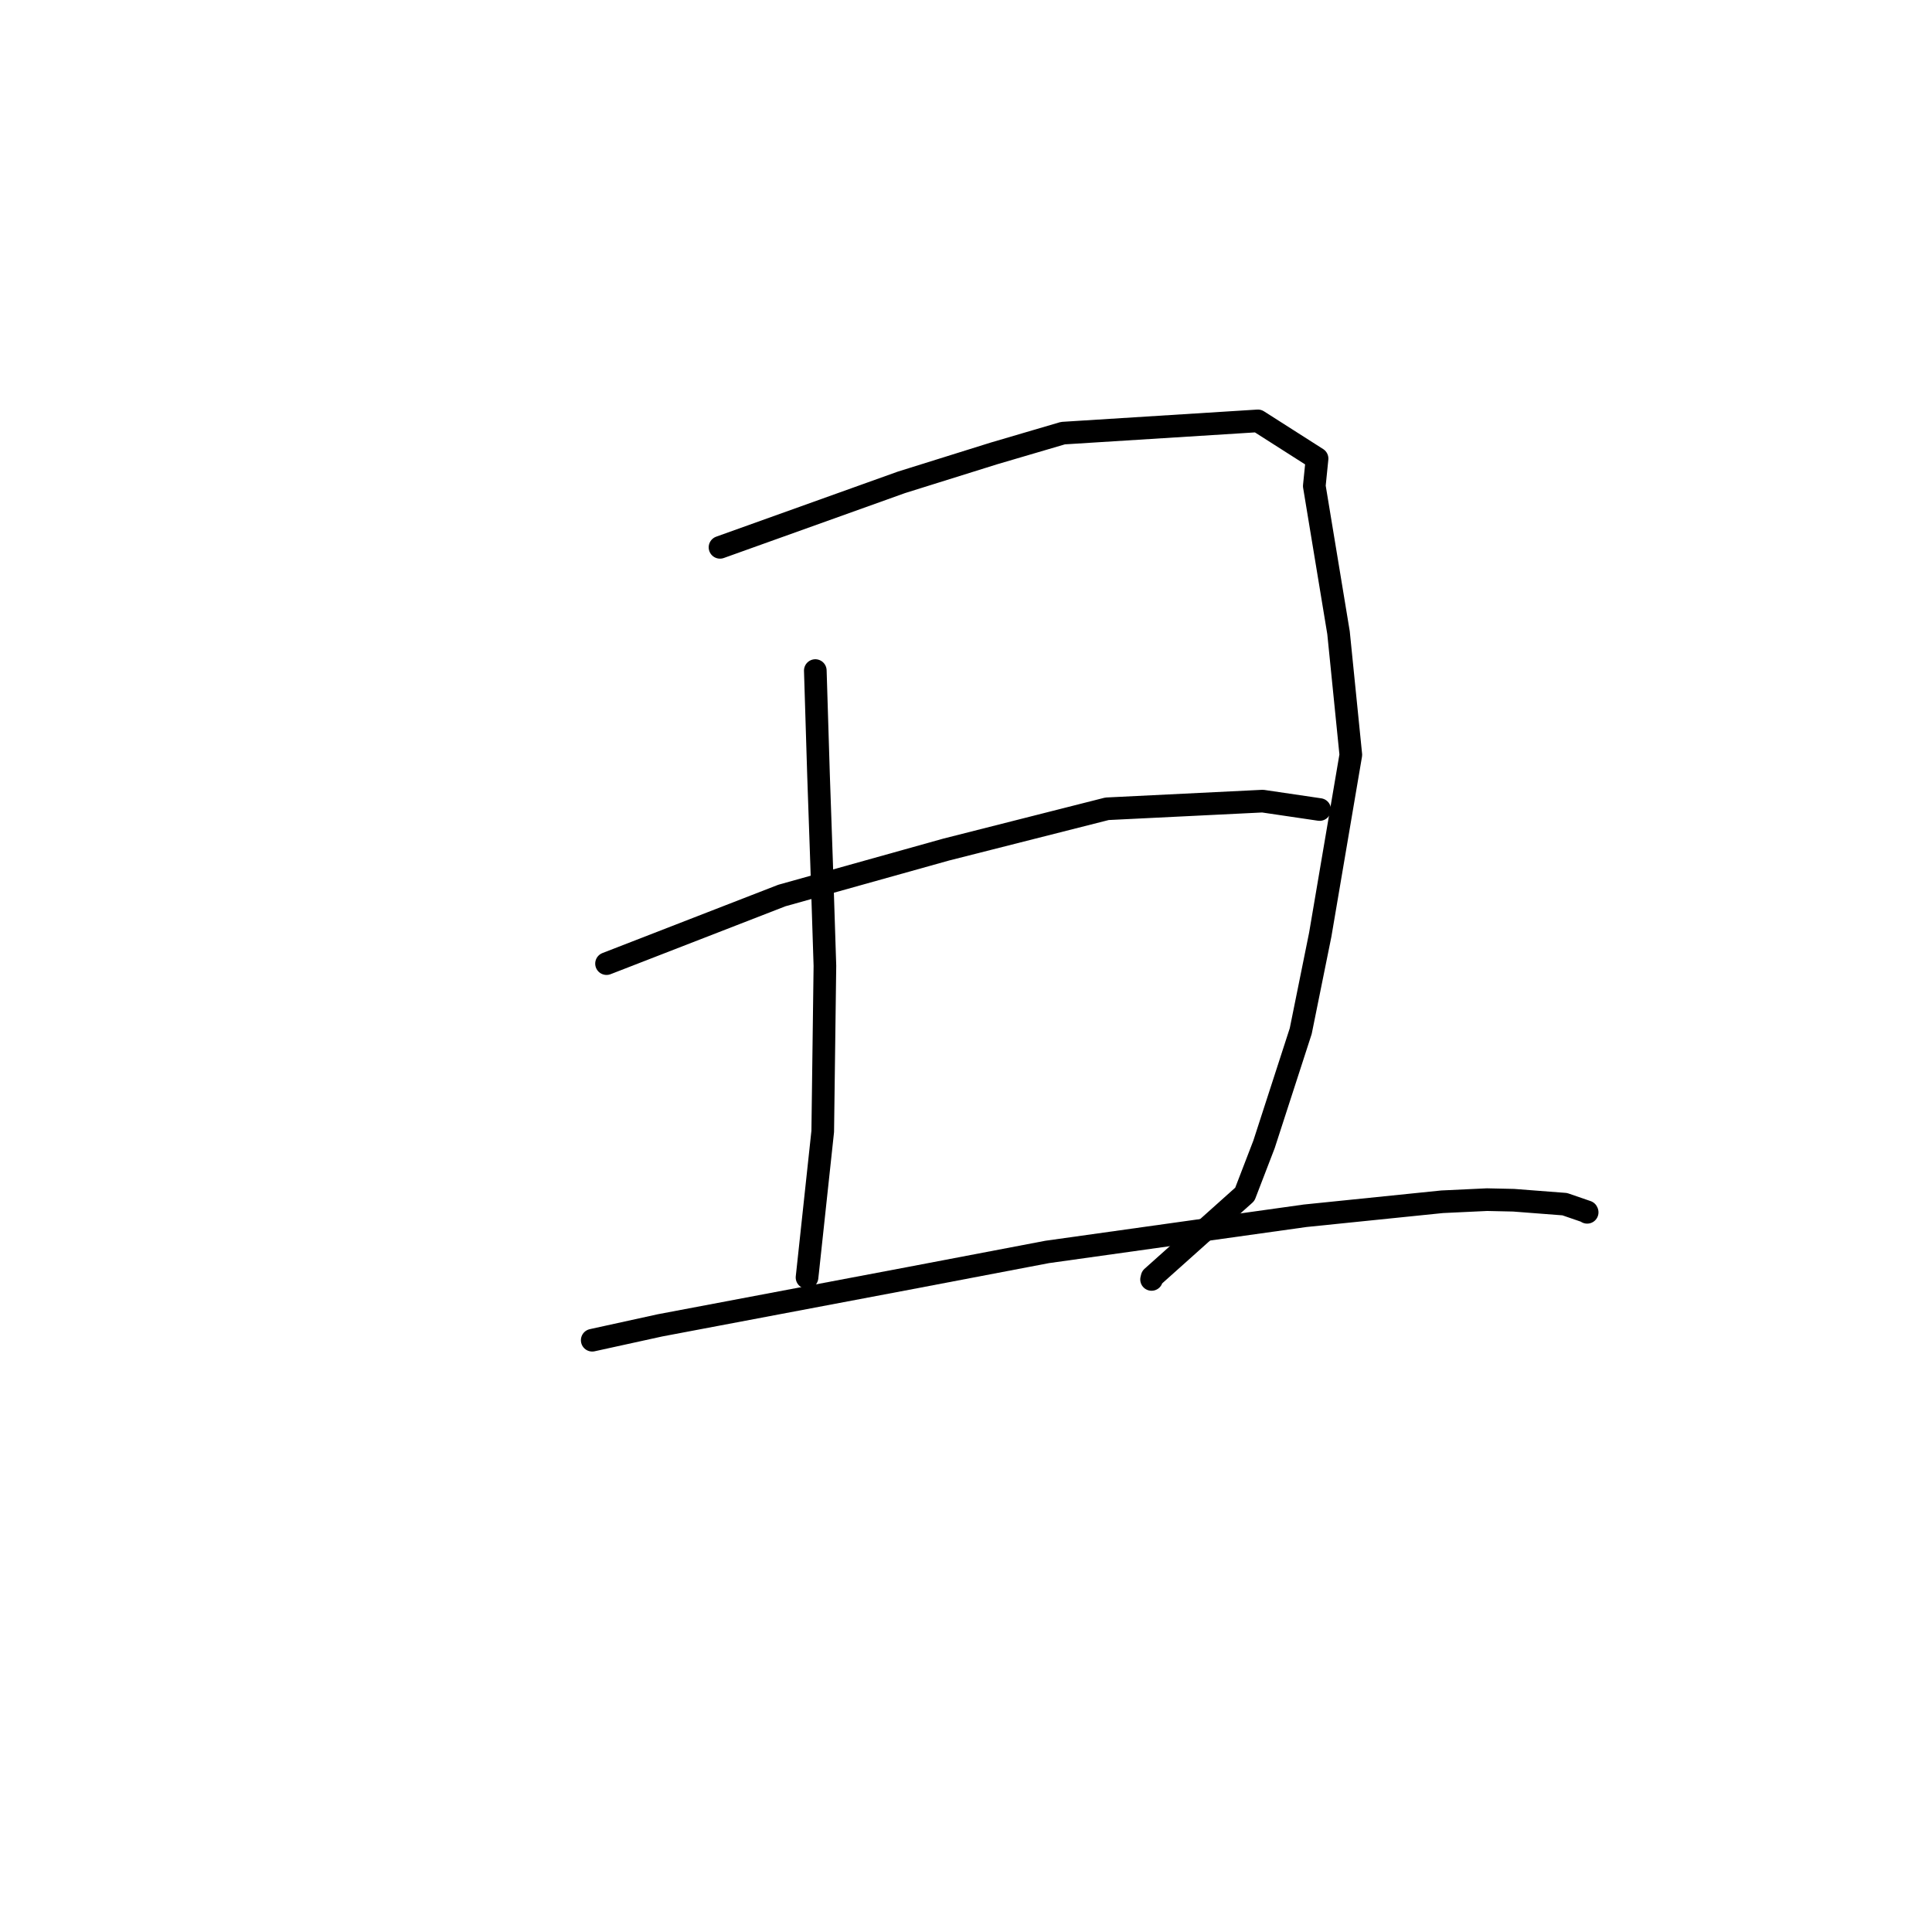 <?xml version="1.0" standalone="no"?>
    <svg width="256" height="256" xmlns="http://www.w3.org/2000/svg" version="1.1">
    <polyline stroke="black" stroke-width="3" stroke-linecap="round" fill="transparent" stroke-linejoin="round" points="95.405 72.525 119.439 63.916 131.698 60.082 140.845 57.393 166.679 55.768 174.518 60.767 174.151 64.397 177.361 83.836 178.991 100.021 174.938 123.859 172.354 136.623 167.488 151.64 164.944 158.25 152.66 169.237 152.588 169.532 " />
        <polyline stroke="black" stroke-width="3" stroke-linecap="round" fill="transparent" stroke-linejoin="round" points="108.033 88.854 108.459 102.712 108.869 114.46 109.305 127.97 109.017 149.914 107.009 168.601 106.935 169.268 " />
        <polyline stroke="black" stroke-width="3" stroke-linecap="round" fill="transparent" stroke-linejoin="round" points="80.368 127.685 103.605 118.66 125.372 112.573 146.687 107.168 167.307 106.153 174.784 107.255 174.859 107.266 174.859 107.266 174.86 107.266 " />
        <polyline stroke="black" stroke-width="3" stroke-linecap="round" fill="transparent" stroke-linejoin="round" points="78.473 177.586 87.452 175.617 120.706 169.33 138.758 165.888 172.935 161.096 191.086 159.24 197.038 158.959 200.566 159.037 207.335 159.558 210.279 160.571 210.305 160.63 210.308 160.638 " />
        </svg>